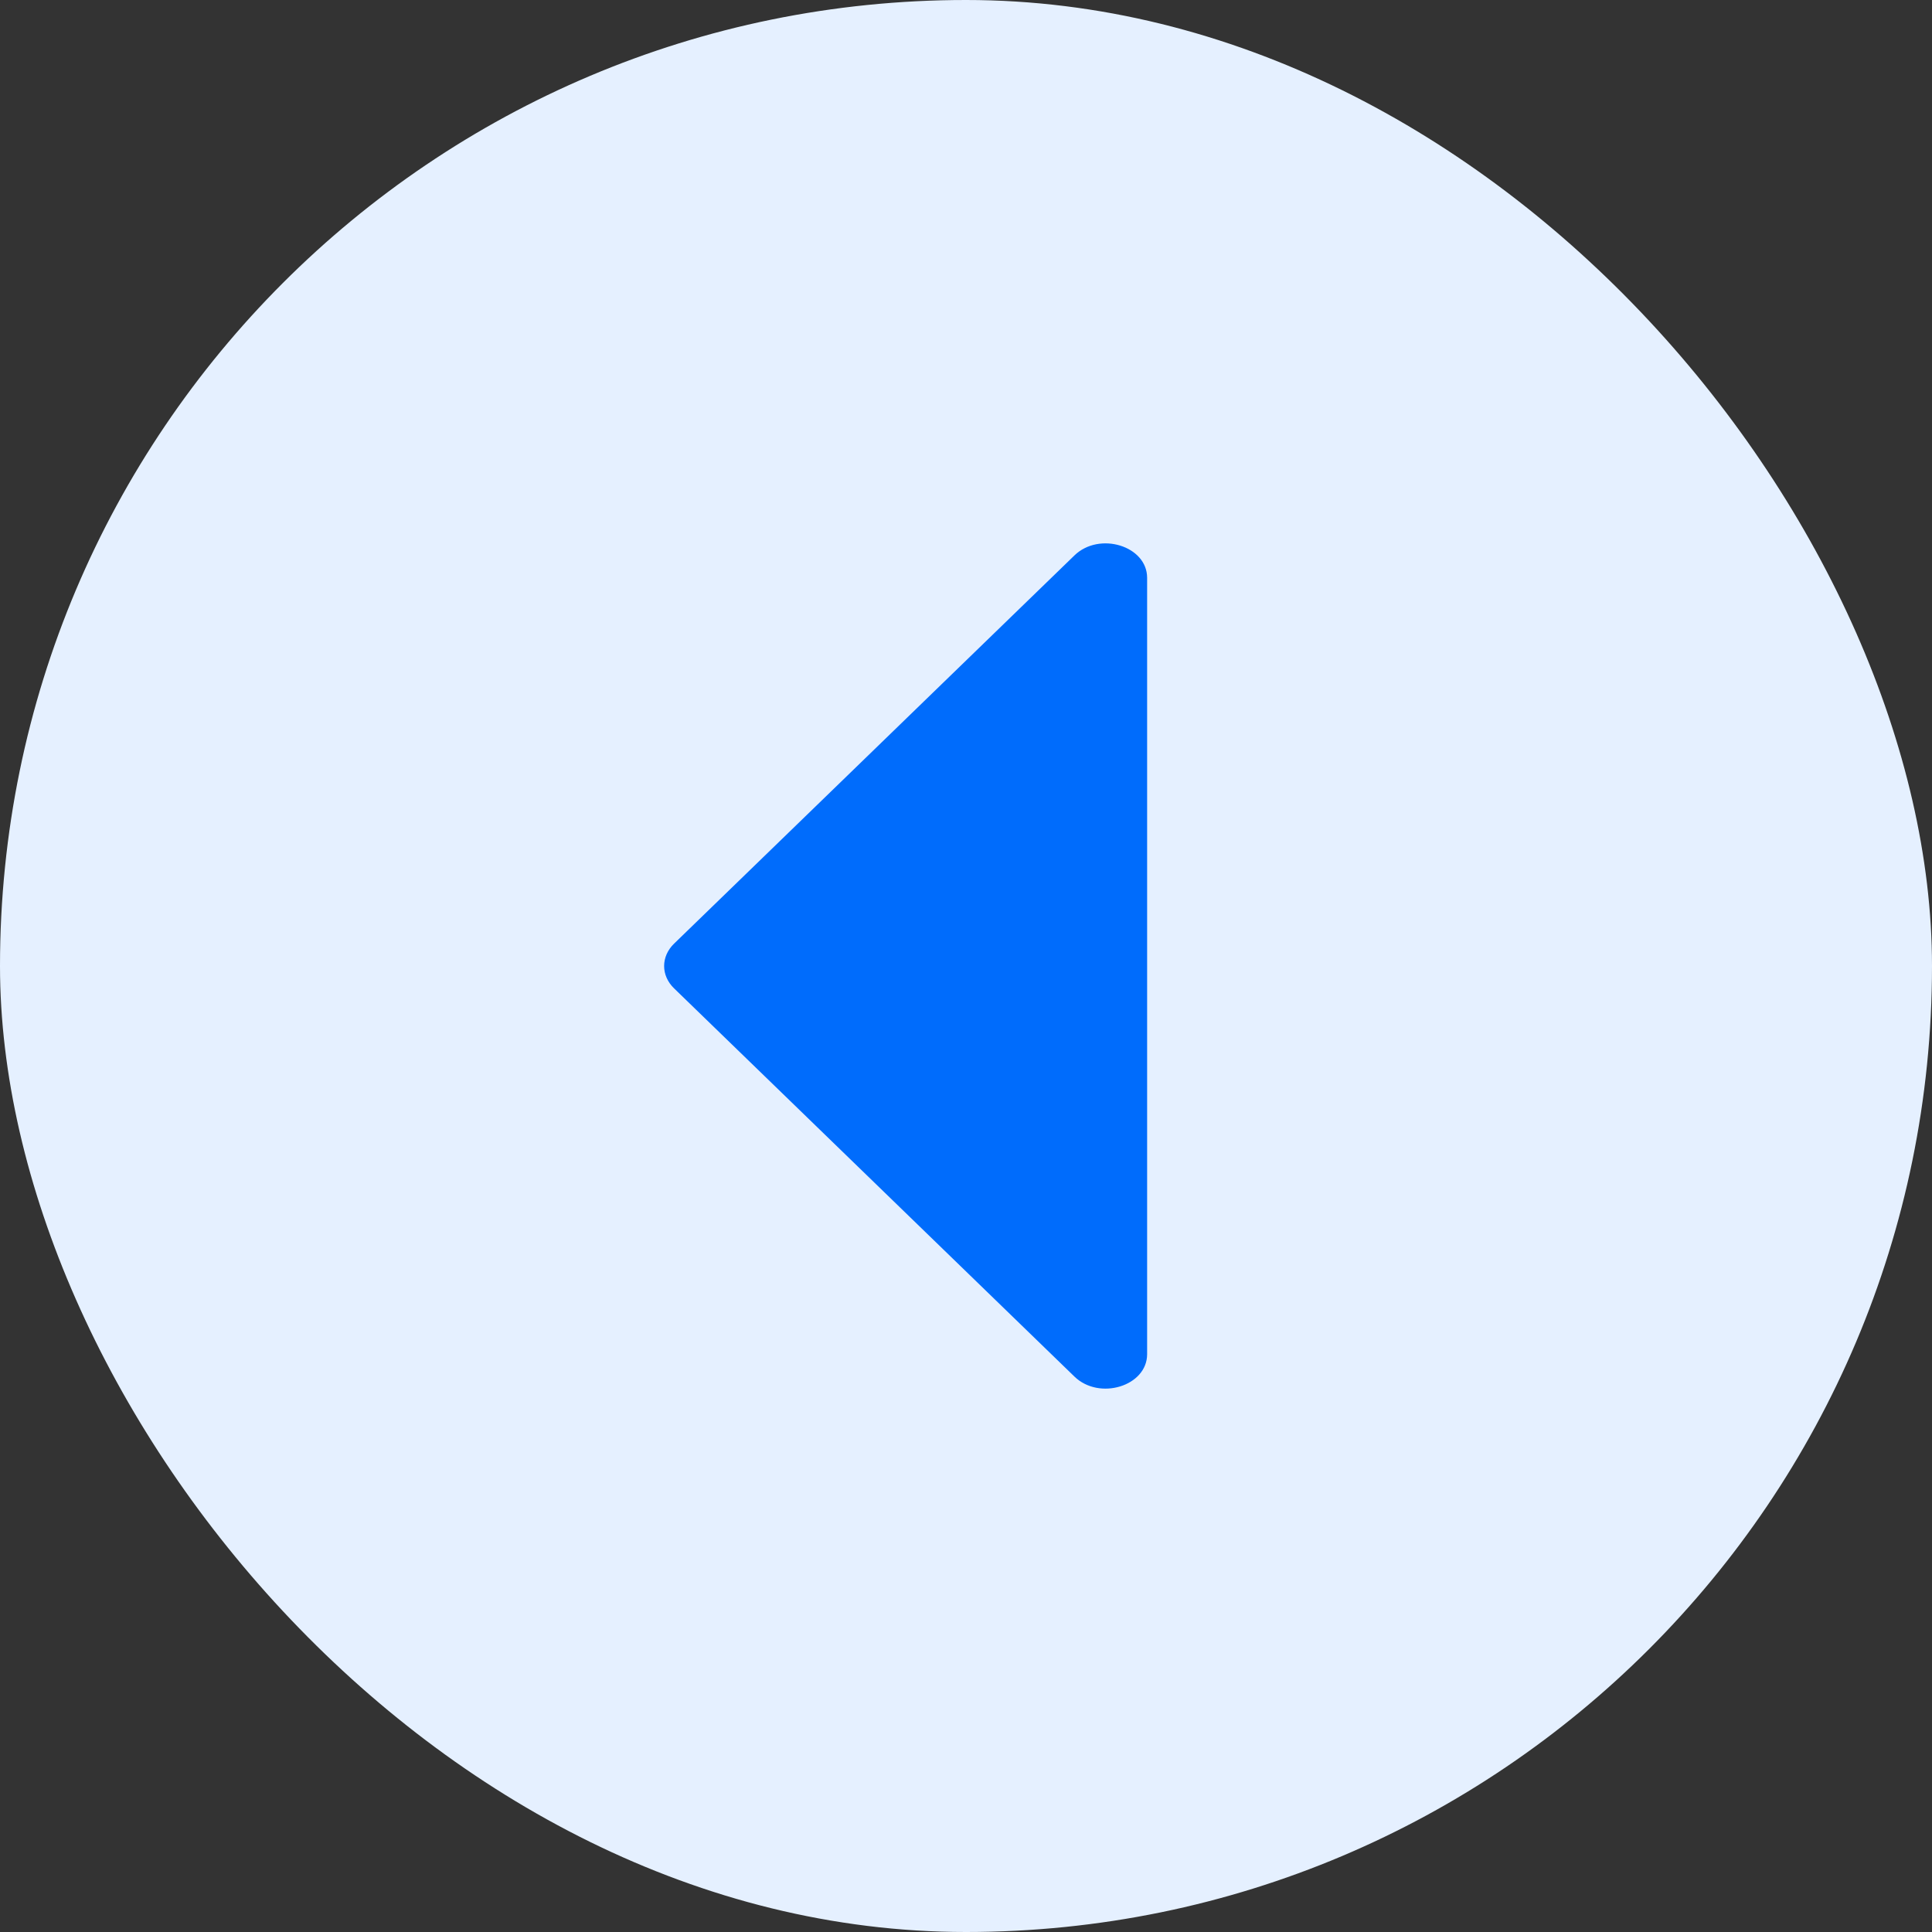 <svg width="64" height="64" viewBox="0 0 64 64" fill="none" xmlns="http://www.w3.org/2000/svg">
<rect x="0" y="0" width="64" height="64" fill="#333333" stroke="none"/>
<rect width="64" height="64" rx="32" fill="#E5F0FF"/>
<path d="M22.33 31.259L35.591 18.4C36.418 17.597 38 18.084 38 19.141L38 44.859C38 45.916 36.418 46.403 35.591 45.6L22.33 32.741C21.89 32.315 21.89 31.686 22.33 31.259Z" fill="#006CFC"/>
</svg>
